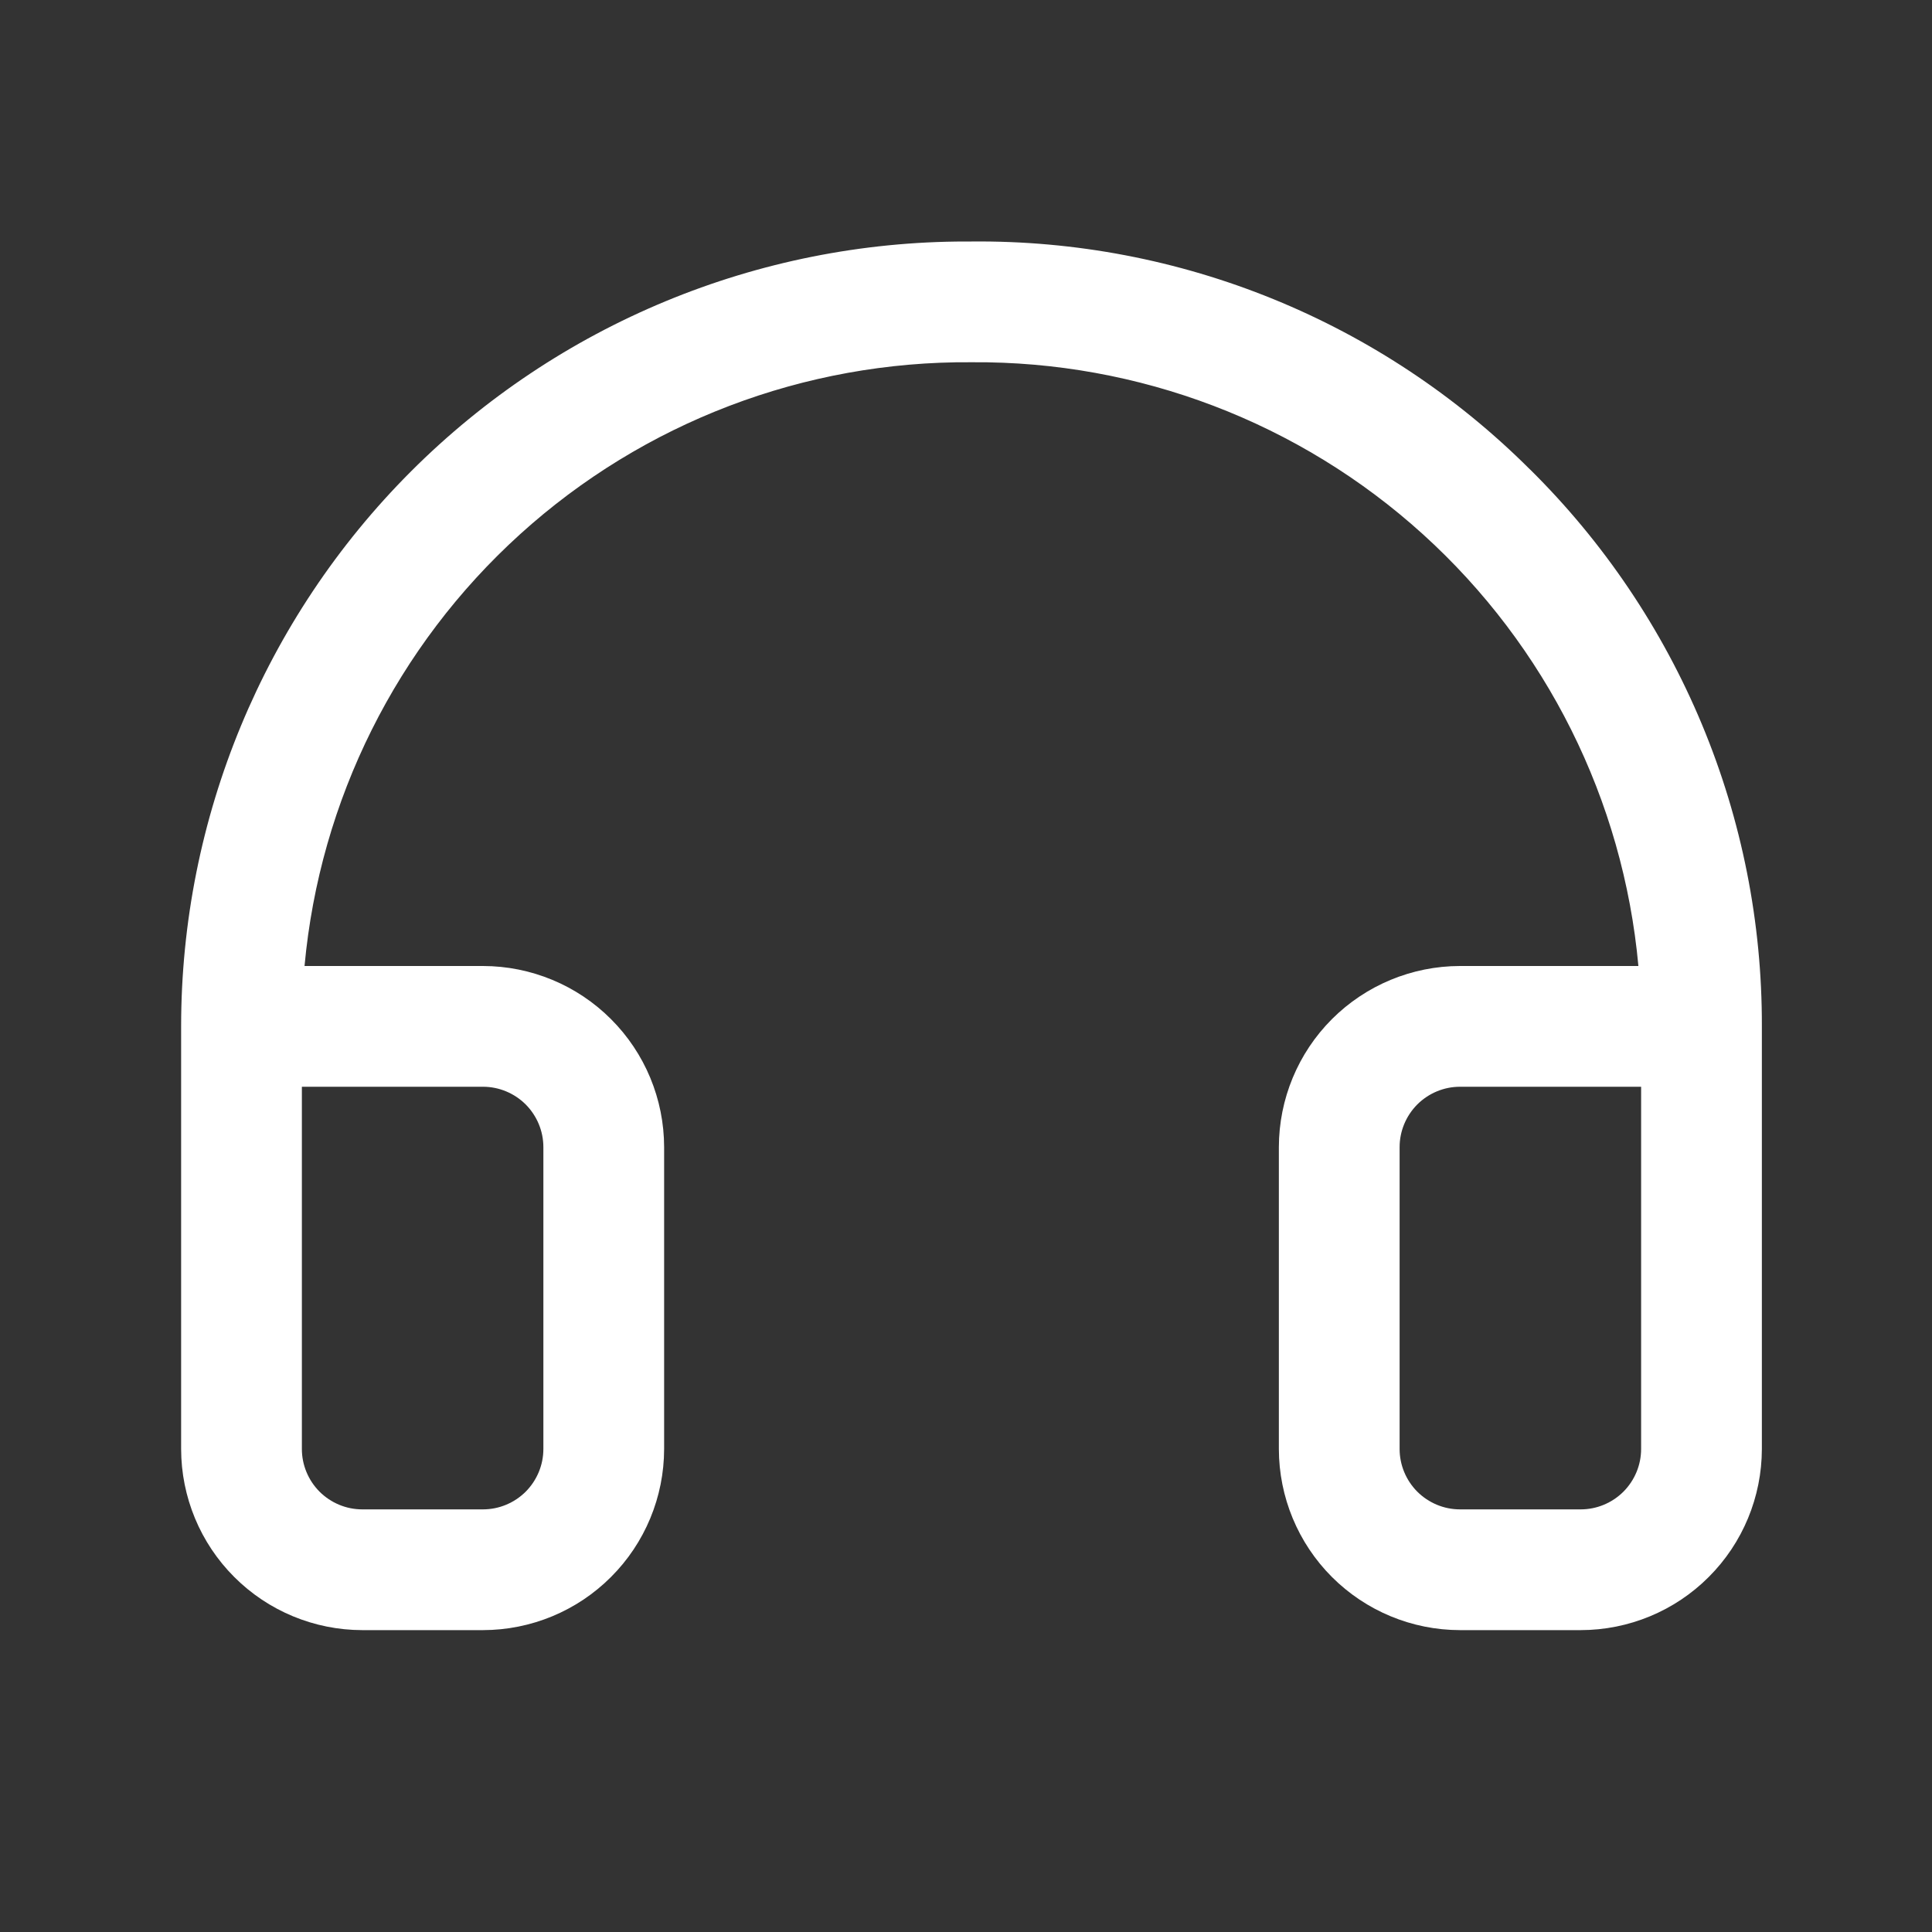 <svg width="32" height="32" viewBox="0 0 32 32" fill="none" xmlns="http://www.w3.org/2000/svg">
<rect x="0" y="0" width="32" height="32" fill="#333333" stroke="none"/>
<path d="M25.34 7.774C24.126 6.562 22.683 5.604 21.095 4.956C19.507 4.308 17.806 3.983 16.091 4L15.999 4C12.551 4 9.245 5.37 6.807 7.808C4.37 10.246 3 13.552 3 17V24C3.001 24.795 3.317 25.558 3.88 26.12C4.442 26.683 5.205 26.999 6 27H8C8.795 26.999 9.558 26.683 10.12 26.12C10.683 25.558 10.999 24.795 11 24V19C10.999 18.205 10.683 17.442 10.12 16.88C9.558 16.317 8.795 16.001 8 16H5.044C5.296 13.253 6.57 10.7 8.615 8.848C10.659 6.996 13.325 5.98 16.084 6H16.099C18.857 5.98 21.523 6.996 23.567 8.848C25.612 10.7 26.886 13.253 27.137 16H24.182C23.387 16.001 22.624 16.317 22.061 16.88C21.499 17.442 21.183 18.205 21.182 19V24C21.183 24.795 21.499 25.558 22.061 26.12C22.624 26.683 23.387 26.999 24.182 27H26.182C26.977 26.999 27.74 26.683 28.302 26.12C28.865 25.558 29.181 24.795 29.182 24V17C29.187 15.284 28.85 13.584 28.19 12C27.53 10.416 26.561 8.979 25.34 7.773V7.774ZM8 18C8.265 18 8.519 18.106 8.707 18.293C8.894 18.481 9 18.735 9 19V24C9 24.265 8.894 24.519 8.707 24.707C8.519 24.894 8.265 25 8 25H6C5.735 25 5.481 24.894 5.293 24.707C5.106 24.519 5 24.265 5 24V18H8ZM27.182 24C27.182 24.265 27.076 24.519 26.889 24.707C26.701 24.894 26.447 25 26.182 25H24.182C23.917 25 23.663 24.894 23.475 24.707C23.288 24.519 23.182 24.265 23.182 24V19C23.182 18.735 23.288 18.481 23.475 18.293C23.663 18.106 23.917 18 24.182 18H27.182V24Z" fill="white"/>
</svg>
